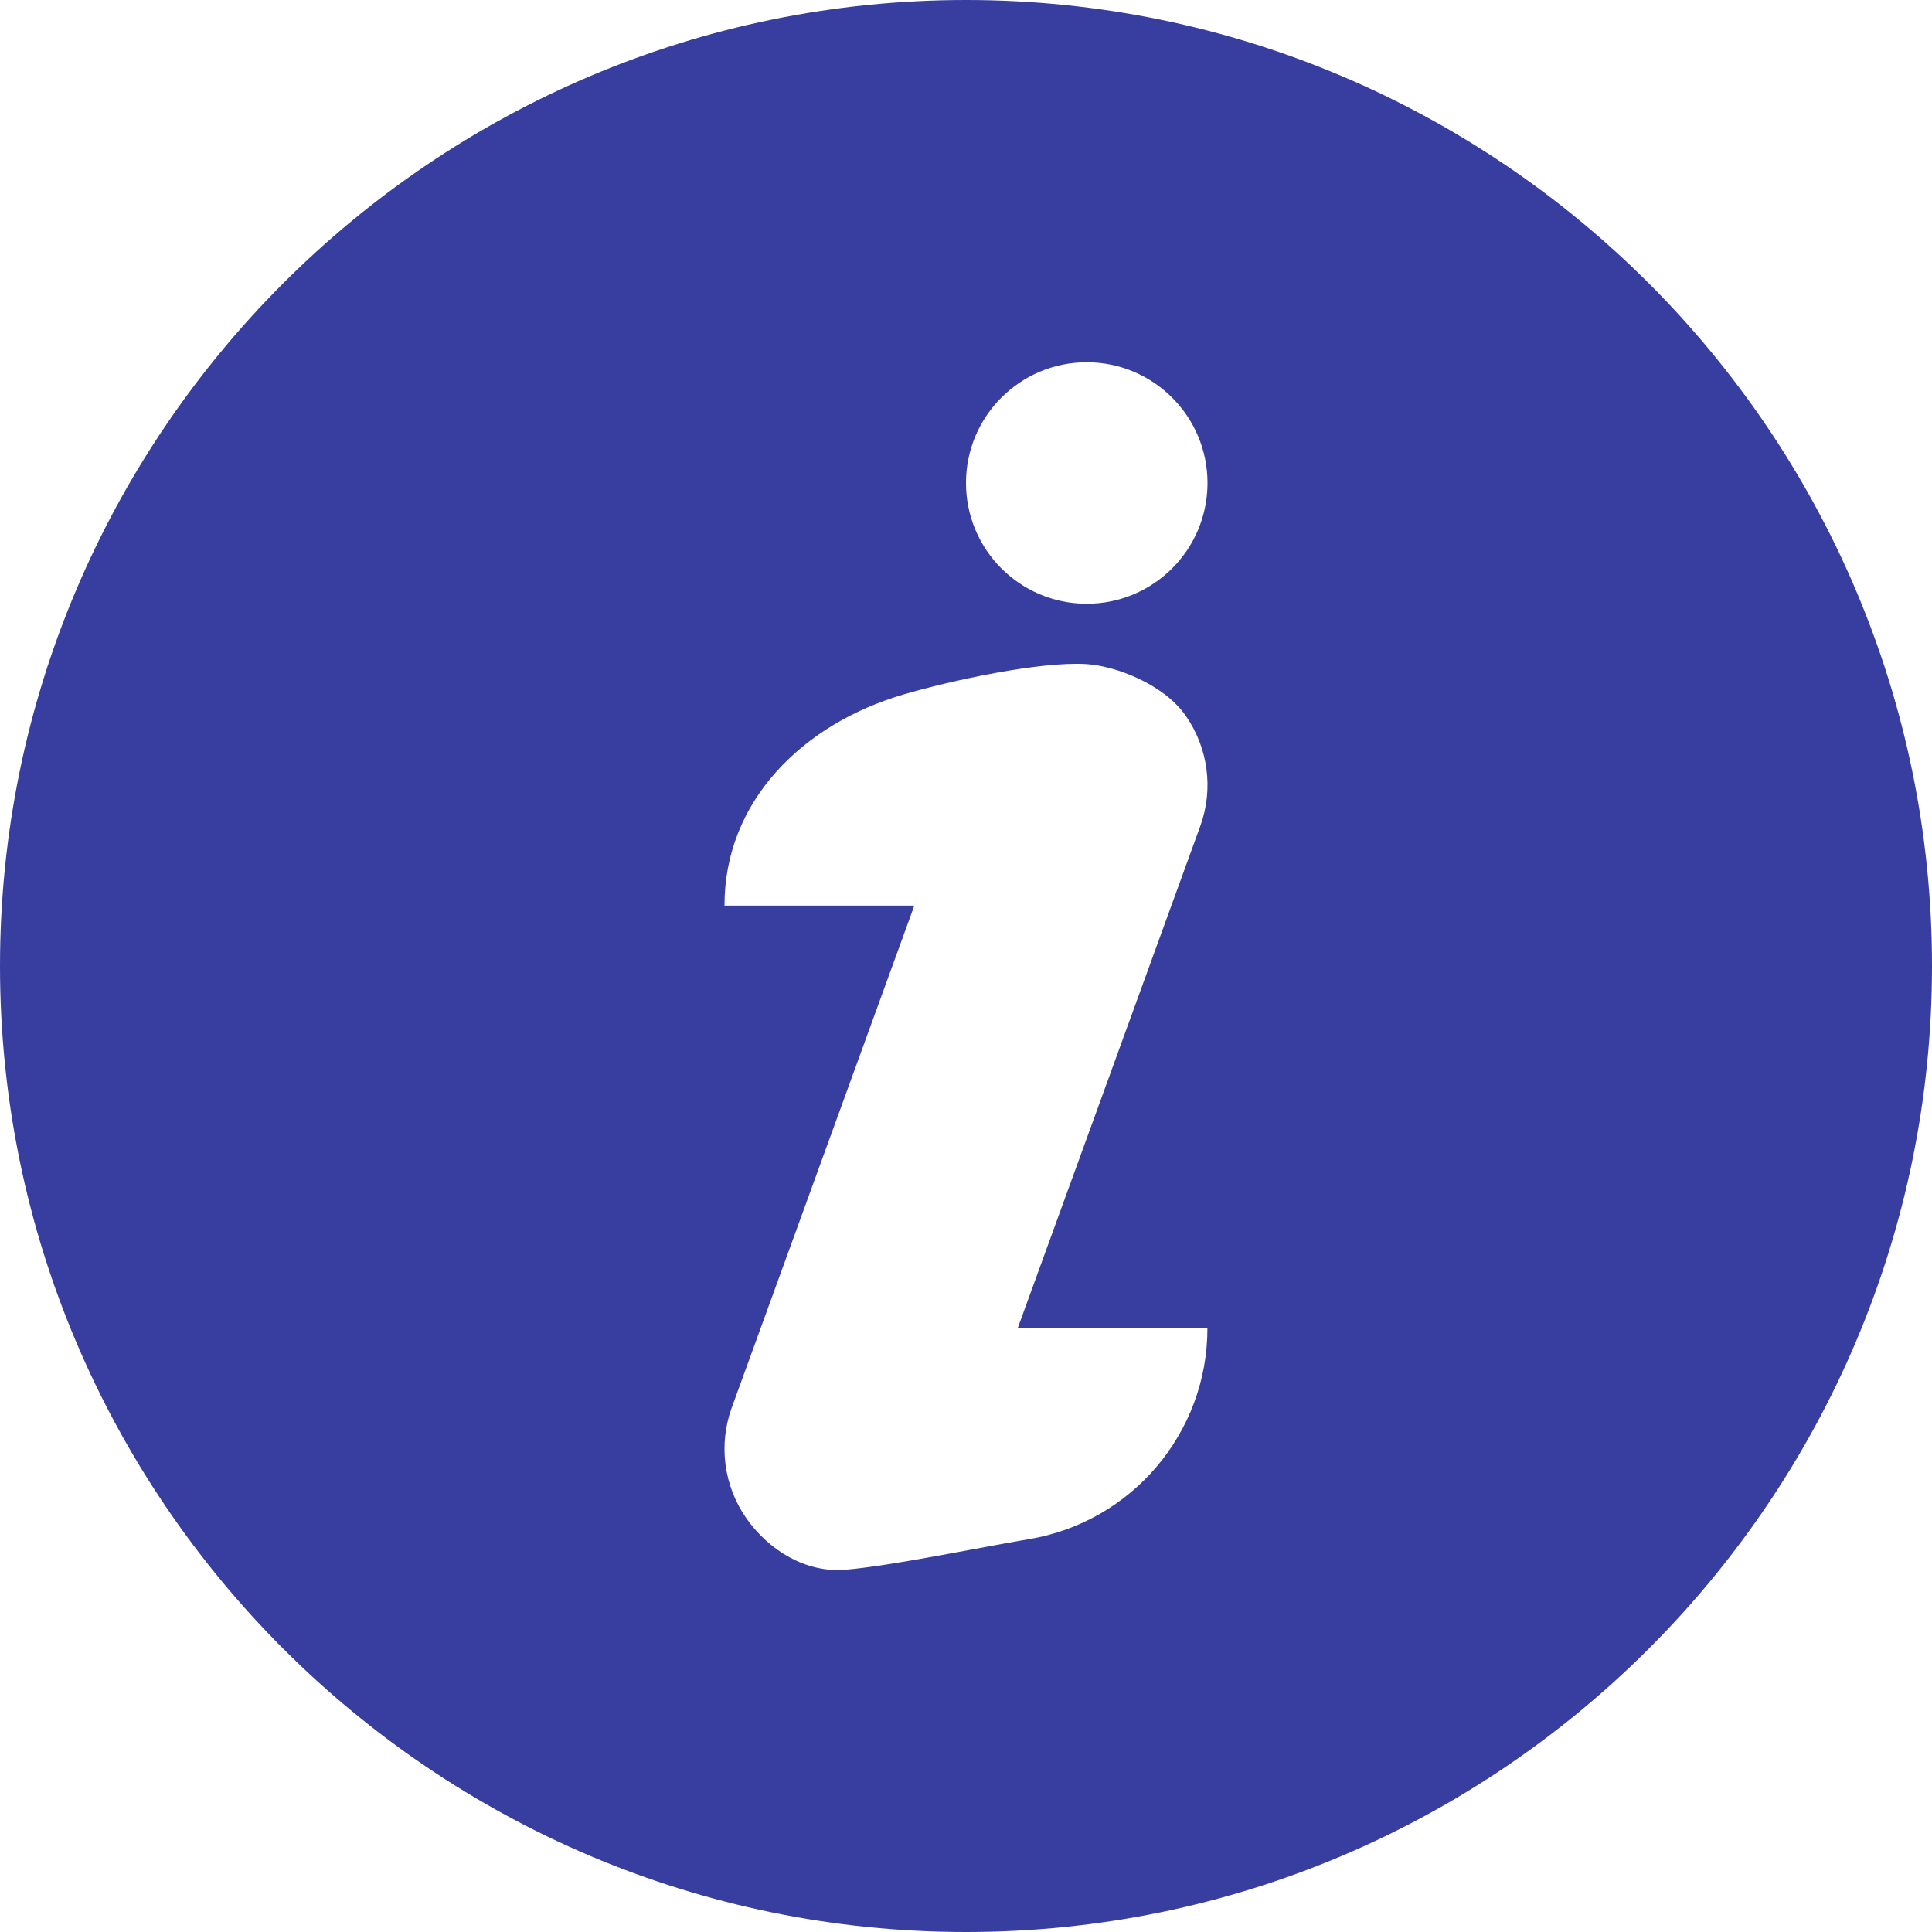 <svg width="24" height="24" viewBox="0 0 24 24" fill="none" xmlns="http://www.w3.org/2000/svg">
<path d="M12 0C5.383 0 0 5.383 0 12C0 18.617 5.383 24 12 24C18.617 24 24 18.617 24 12C24 5.383 18.617 0 12 0ZM12.781 19.12C12.21 19.215 11.076 19.452 10.5 19.5C10.012 19.54 9.552 19.261 9.272 18.861C8.991 18.46 8.923 17.947 9.09 17.487L11.358 11.25H9C8.998 9.95 9.973 8.995 11.22 8.628C11.815 8.453 12.923 8.213 13.5 8.25C13.845 8.272 14.448 8.489 14.728 8.889C15.009 9.29 15.077 9.803 14.91 10.263L12.642 16.5H14.999C15 17.798 14.061 18.907 12.781 19.12ZM13.5 7.5C12.671 7.5 12 6.828 12 6C12 5.172 12.671 4.5 13.5 4.5C14.328 4.5 15 5.172 15 6C15 6.828 14.329 7.5 13.5 7.5Z" fill="#373E9F"/>
</svg>
